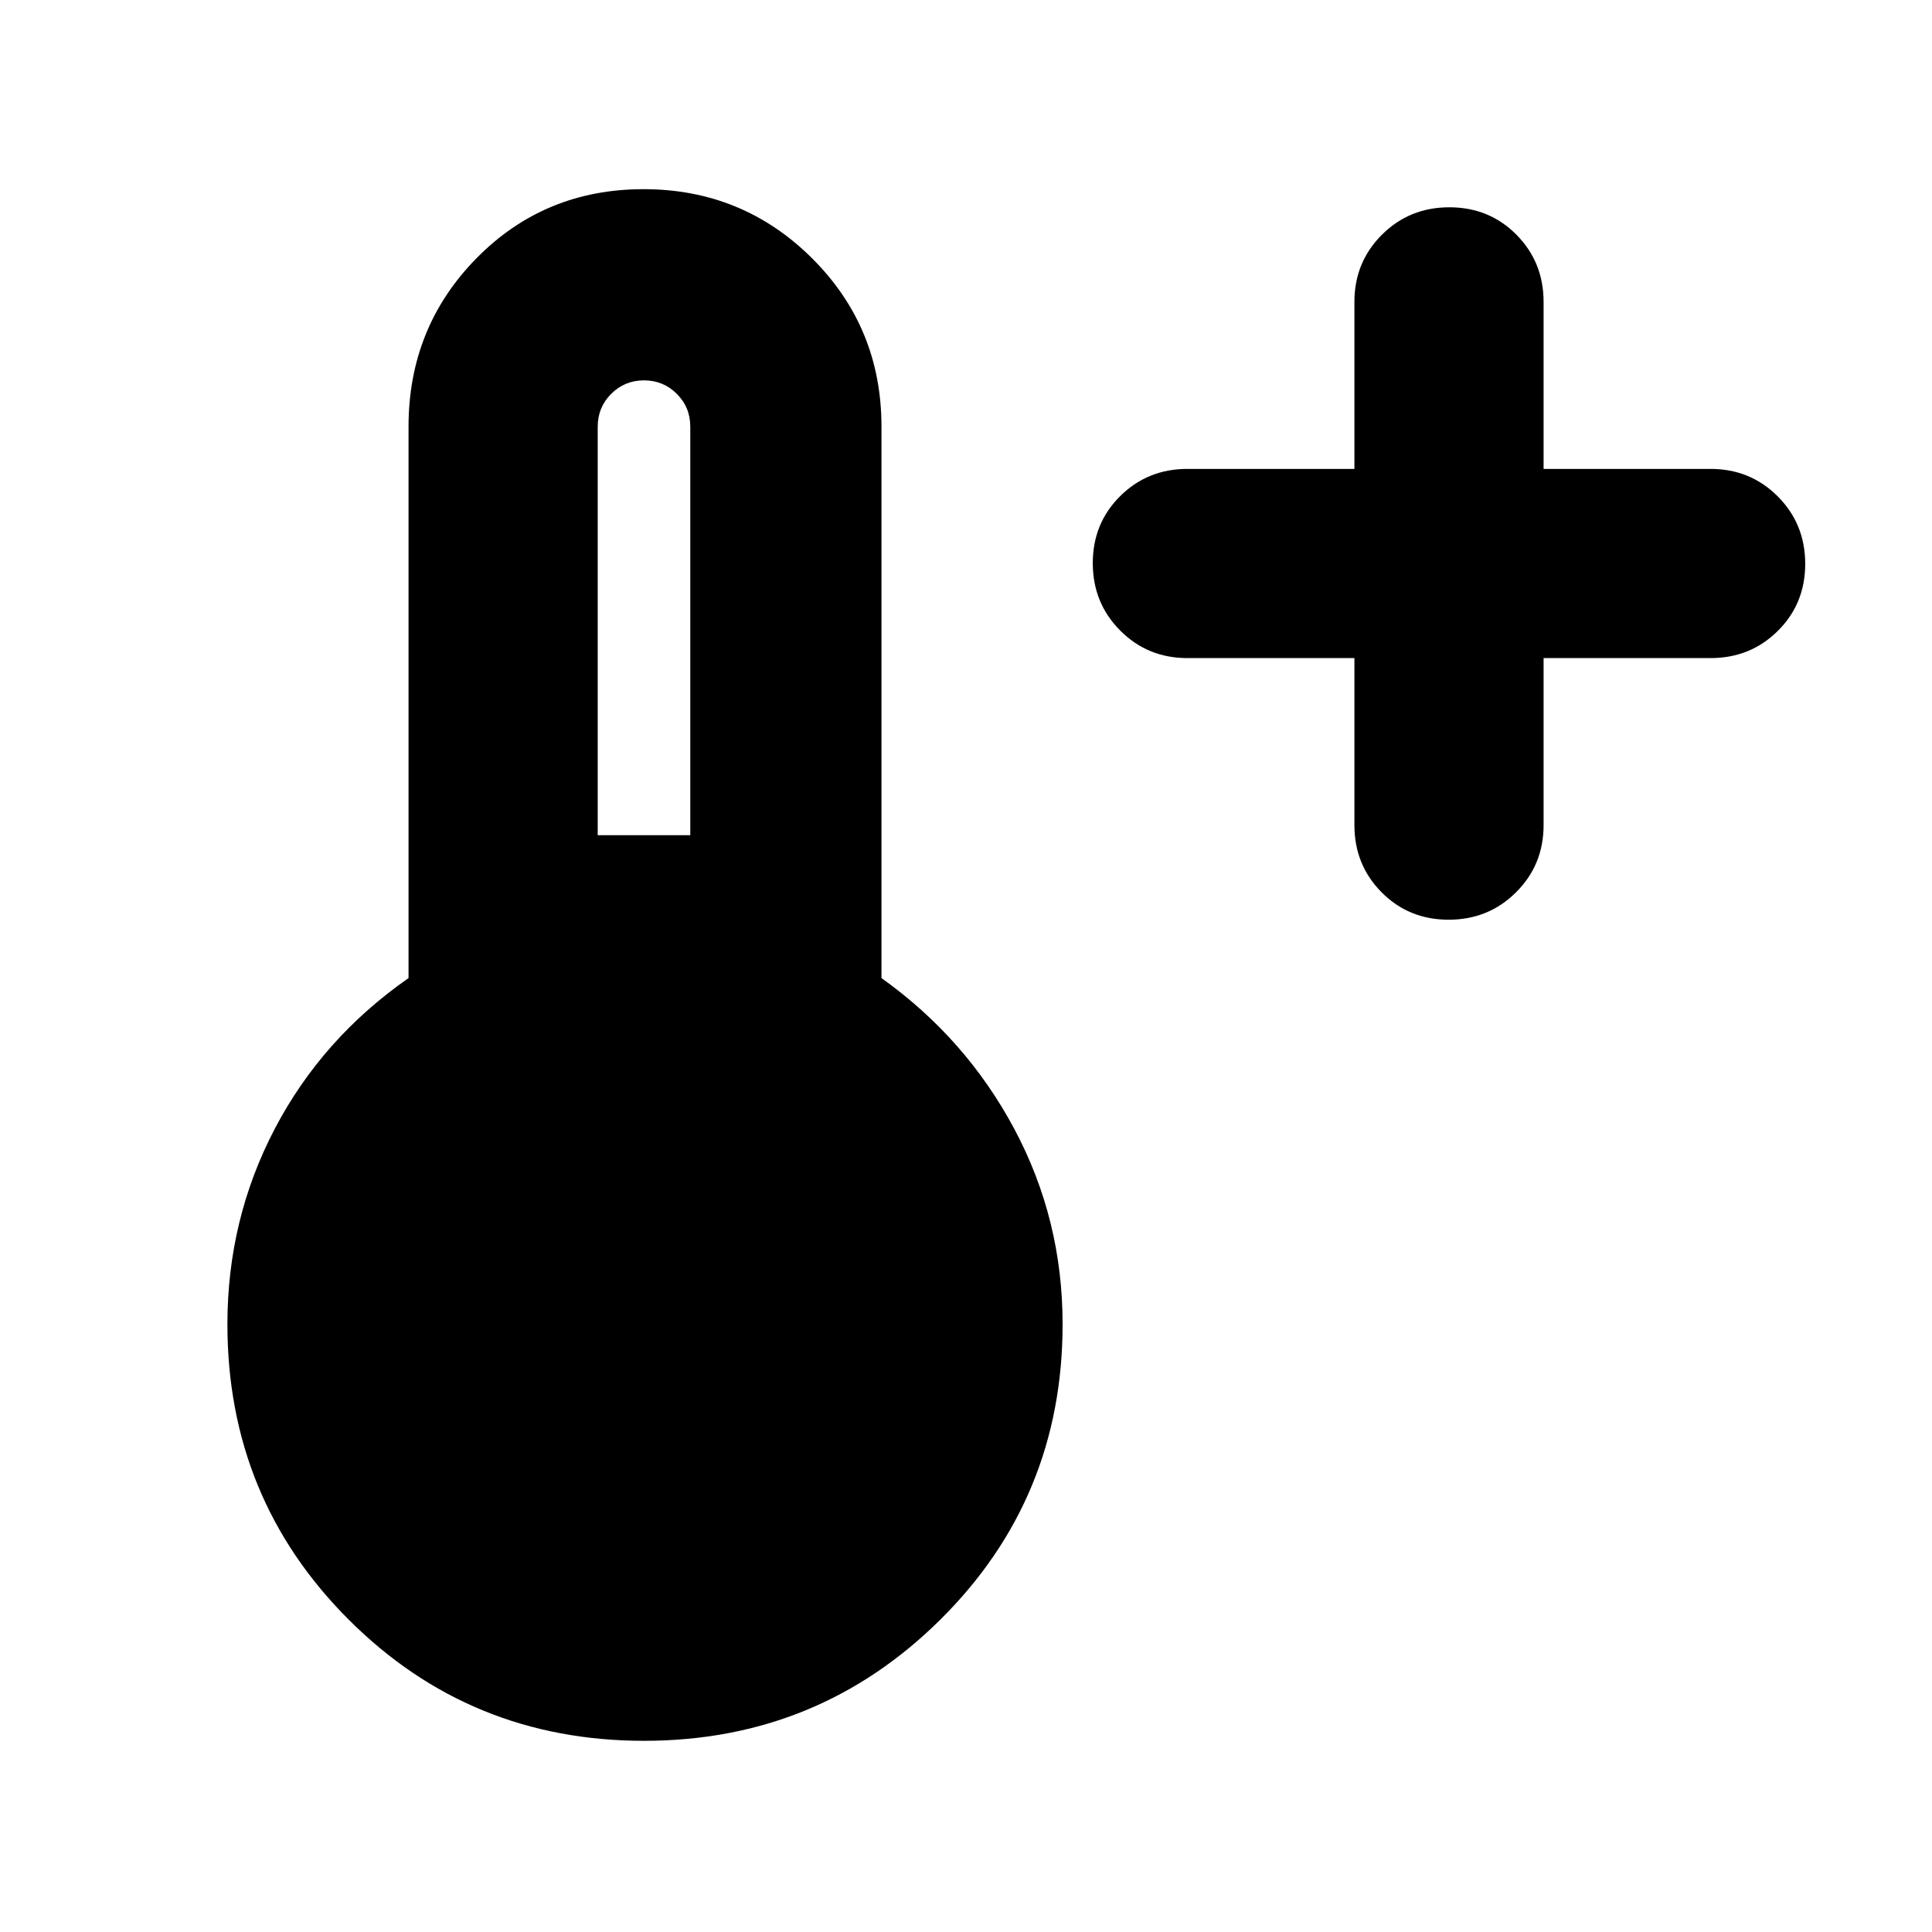 <svg xmlns="http://www.w3.org/2000/svg" height="48" viewBox="0 -960 960 960" width="48">
  <defs>
    <style type="text/css" id="current-color-scheme">.ColorScheme-Text { color:#000000; }</style>
  </defs><path class="ColorScheme-Text" fill="currentColor" d="M673-633h-83q-19.75 0-33.37-13.68Q543-660.35 543-680.18q0-19.82 13.63-33.32Q570.25-727 590-727h83v-83q0-19.75 13.68-33.38Q700.35-857 720.18-857q19.82 0 33.32 13.62Q767-829.75 767-810v83h83q19.75 0 33.38 13.68Q897-699.65 897-679.82q0 19.82-13.62 33.32Q869.75-633 850-633h-83v83q0 19.75-13.68 33.37Q739.65-503 719.82-503q-19.82 0-33.32-13.63Q673-530.25 673-550v-83ZM320-95q-86.53 0-146.76-60.24Q113-215.47 113-302q0-52.1 23.5-97.05Q160-444 203-474v-274q0-49.33 33.76-83.67 33.77-34.33 83-34.33 49.24 0 83.74 34.33Q438-797.33 438-748v274q42 30 66 74.95T528-302q0 86.53-60.73 146.76Q406.53-95 320-95Zm-23-450h46v-203q0-9.6-6.7-16.3-6.7-6.7-16.3-6.7-9.6 0-16.3 6.7-6.7 6.7-6.7 16.3v203Z"/></svg>